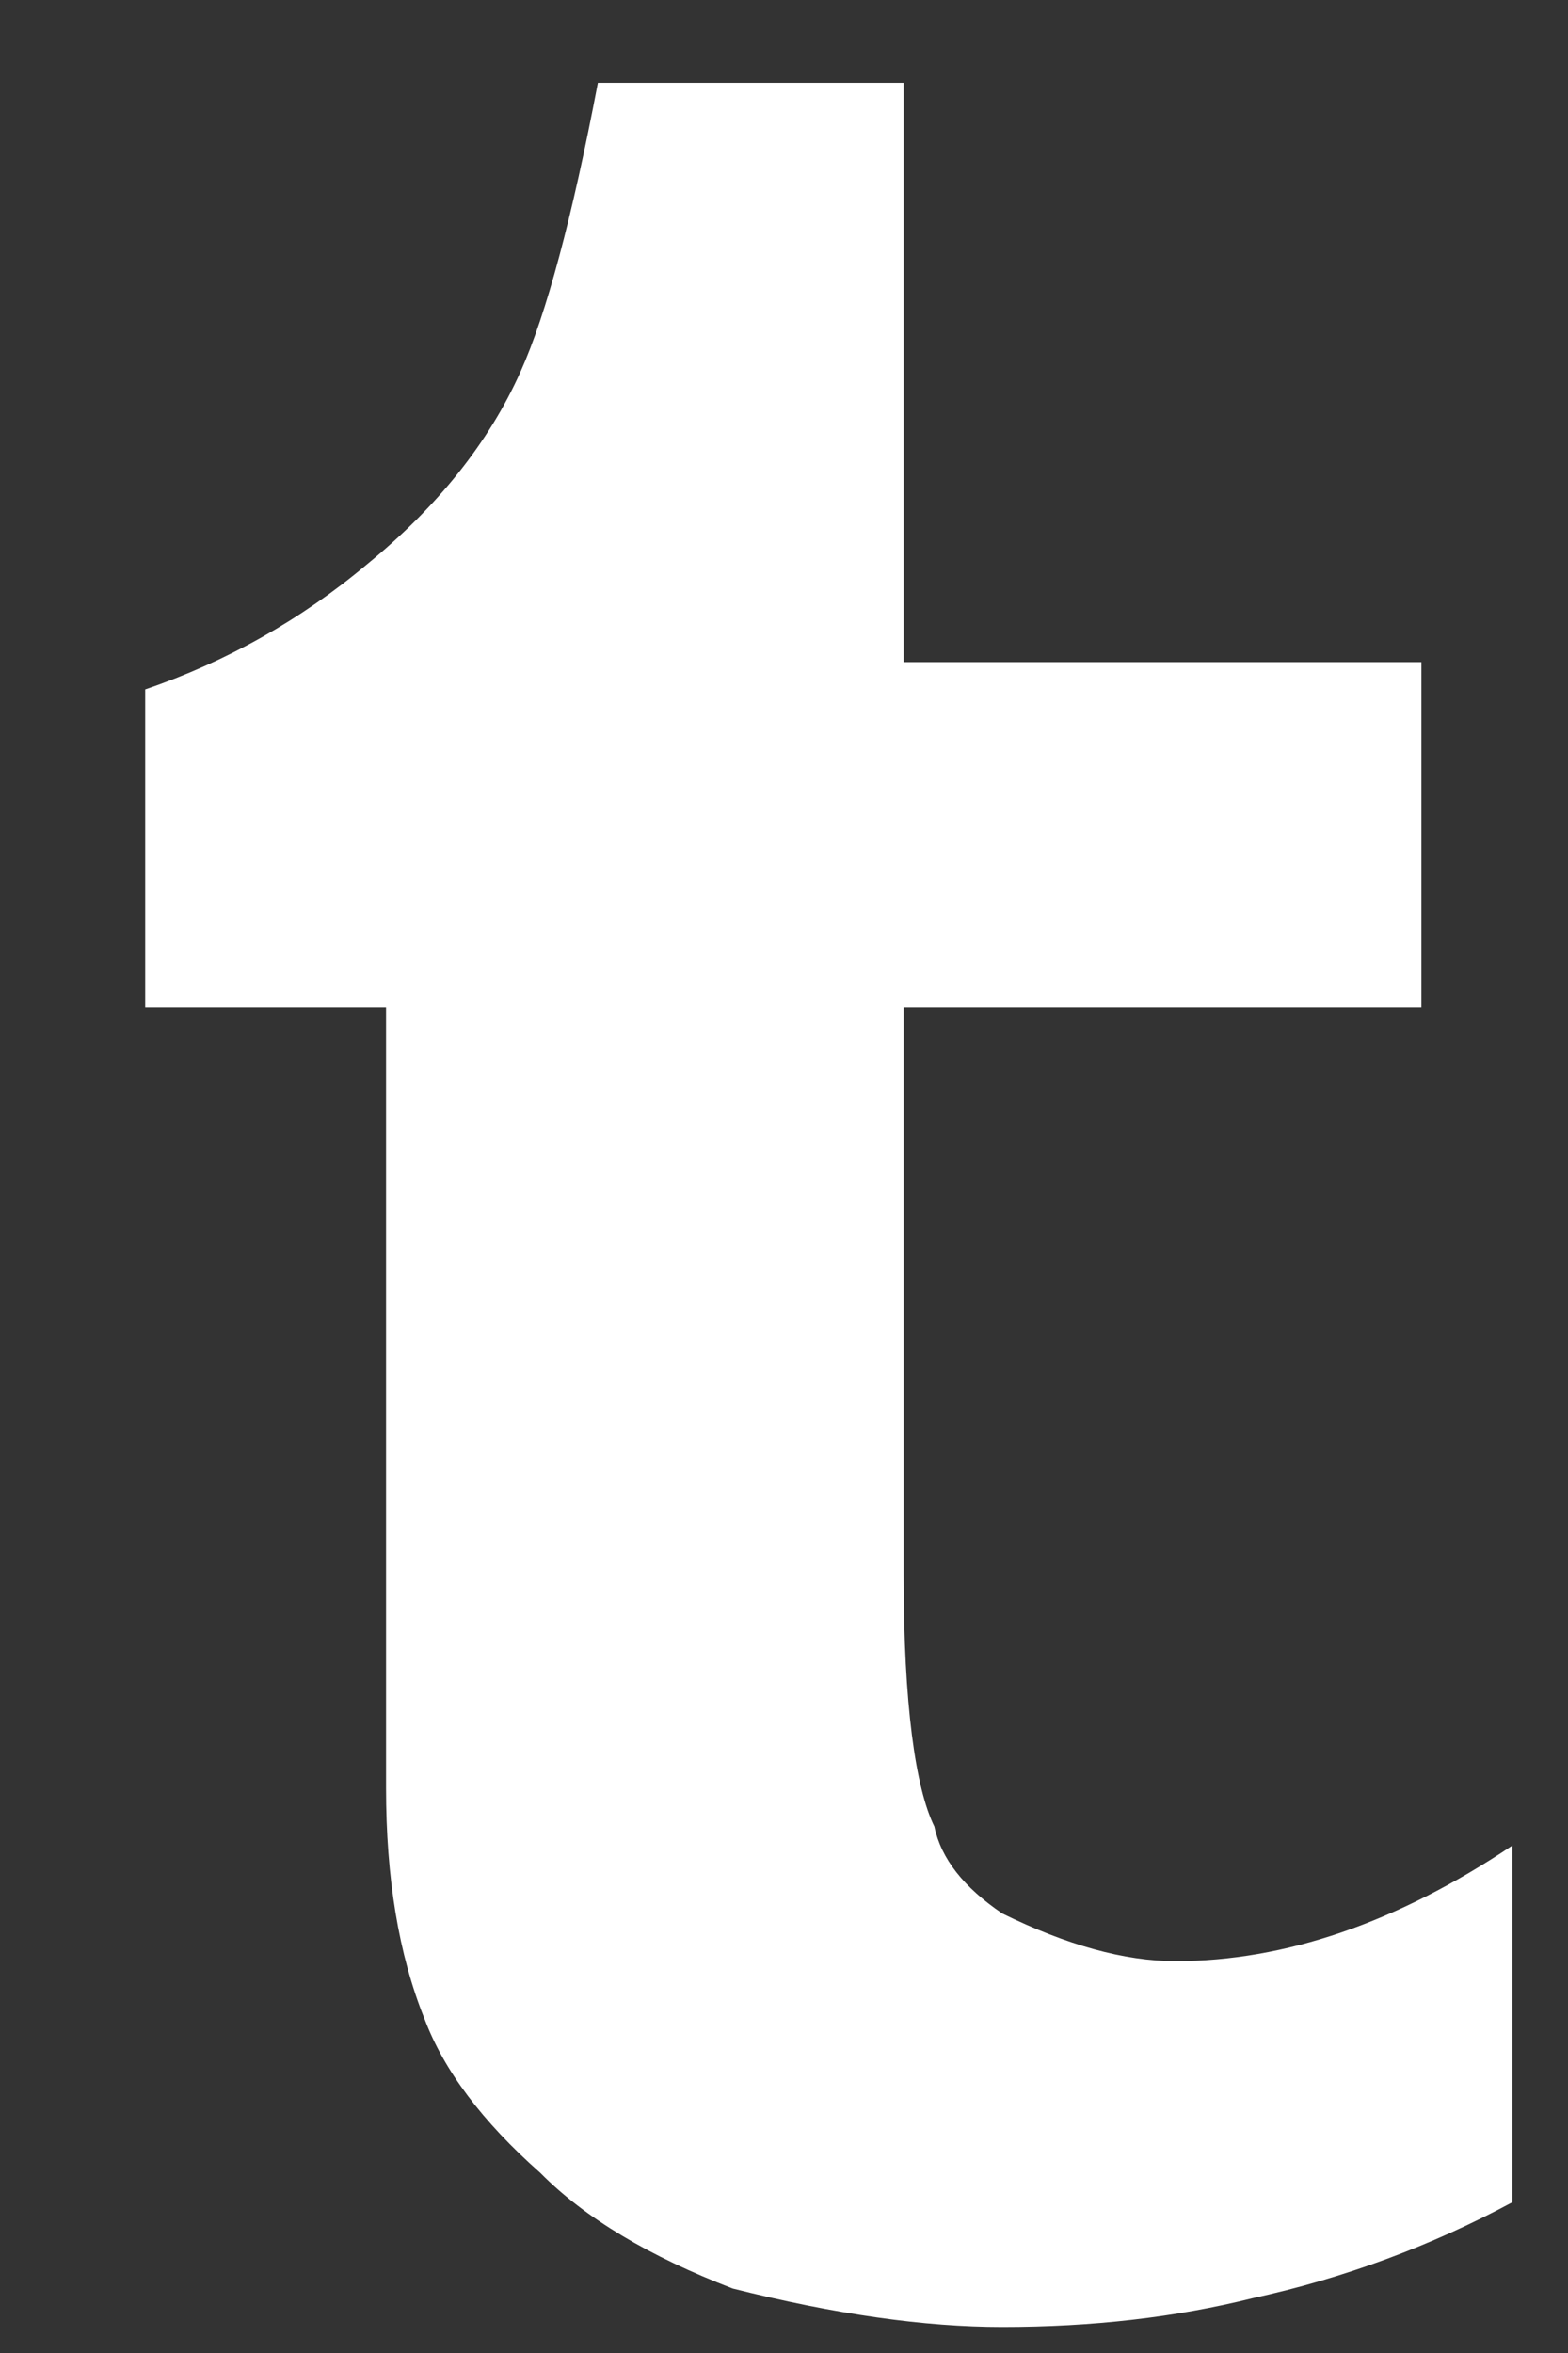 <svg width="10" height="15" viewBox="0 0 10 15" fill="none" xmlns="http://www.w3.org/2000/svg">
<rect x="0" y="0" width="10" height="15" fill="#333333" stroke="none"/>
<path d="M9.645 14.039V11.765C8.909 12.258 8.192 12.502 7.497 12.502C7.169 12.502 6.802 12.399 6.392 12.198C6.146 12.031 6.002 11.849 5.959 11.644C5.838 11.398 5.763 10.865 5.763 10.044V6.422H9.065V4.221H5.763V0.528H3.813C3.649 1.389 3.485 2.001 3.32 2.369C3.118 2.821 2.79 3.23 2.34 3.598C1.922 3.949 1.443 4.219 0.926 4.395V6.422H2.462V11.398C2.462 11.97 2.542 12.459 2.707 12.869C2.83 13.197 3.075 13.524 3.446 13.852C3.731 14.14 4.14 14.384 4.673 14.589C5.328 14.754 5.899 14.834 6.392 14.834C6.964 14.834 7.497 14.773 7.987 14.651C8.566 14.525 9.124 14.319 9.645 14.039Z" fill="white"/>
</svg>
